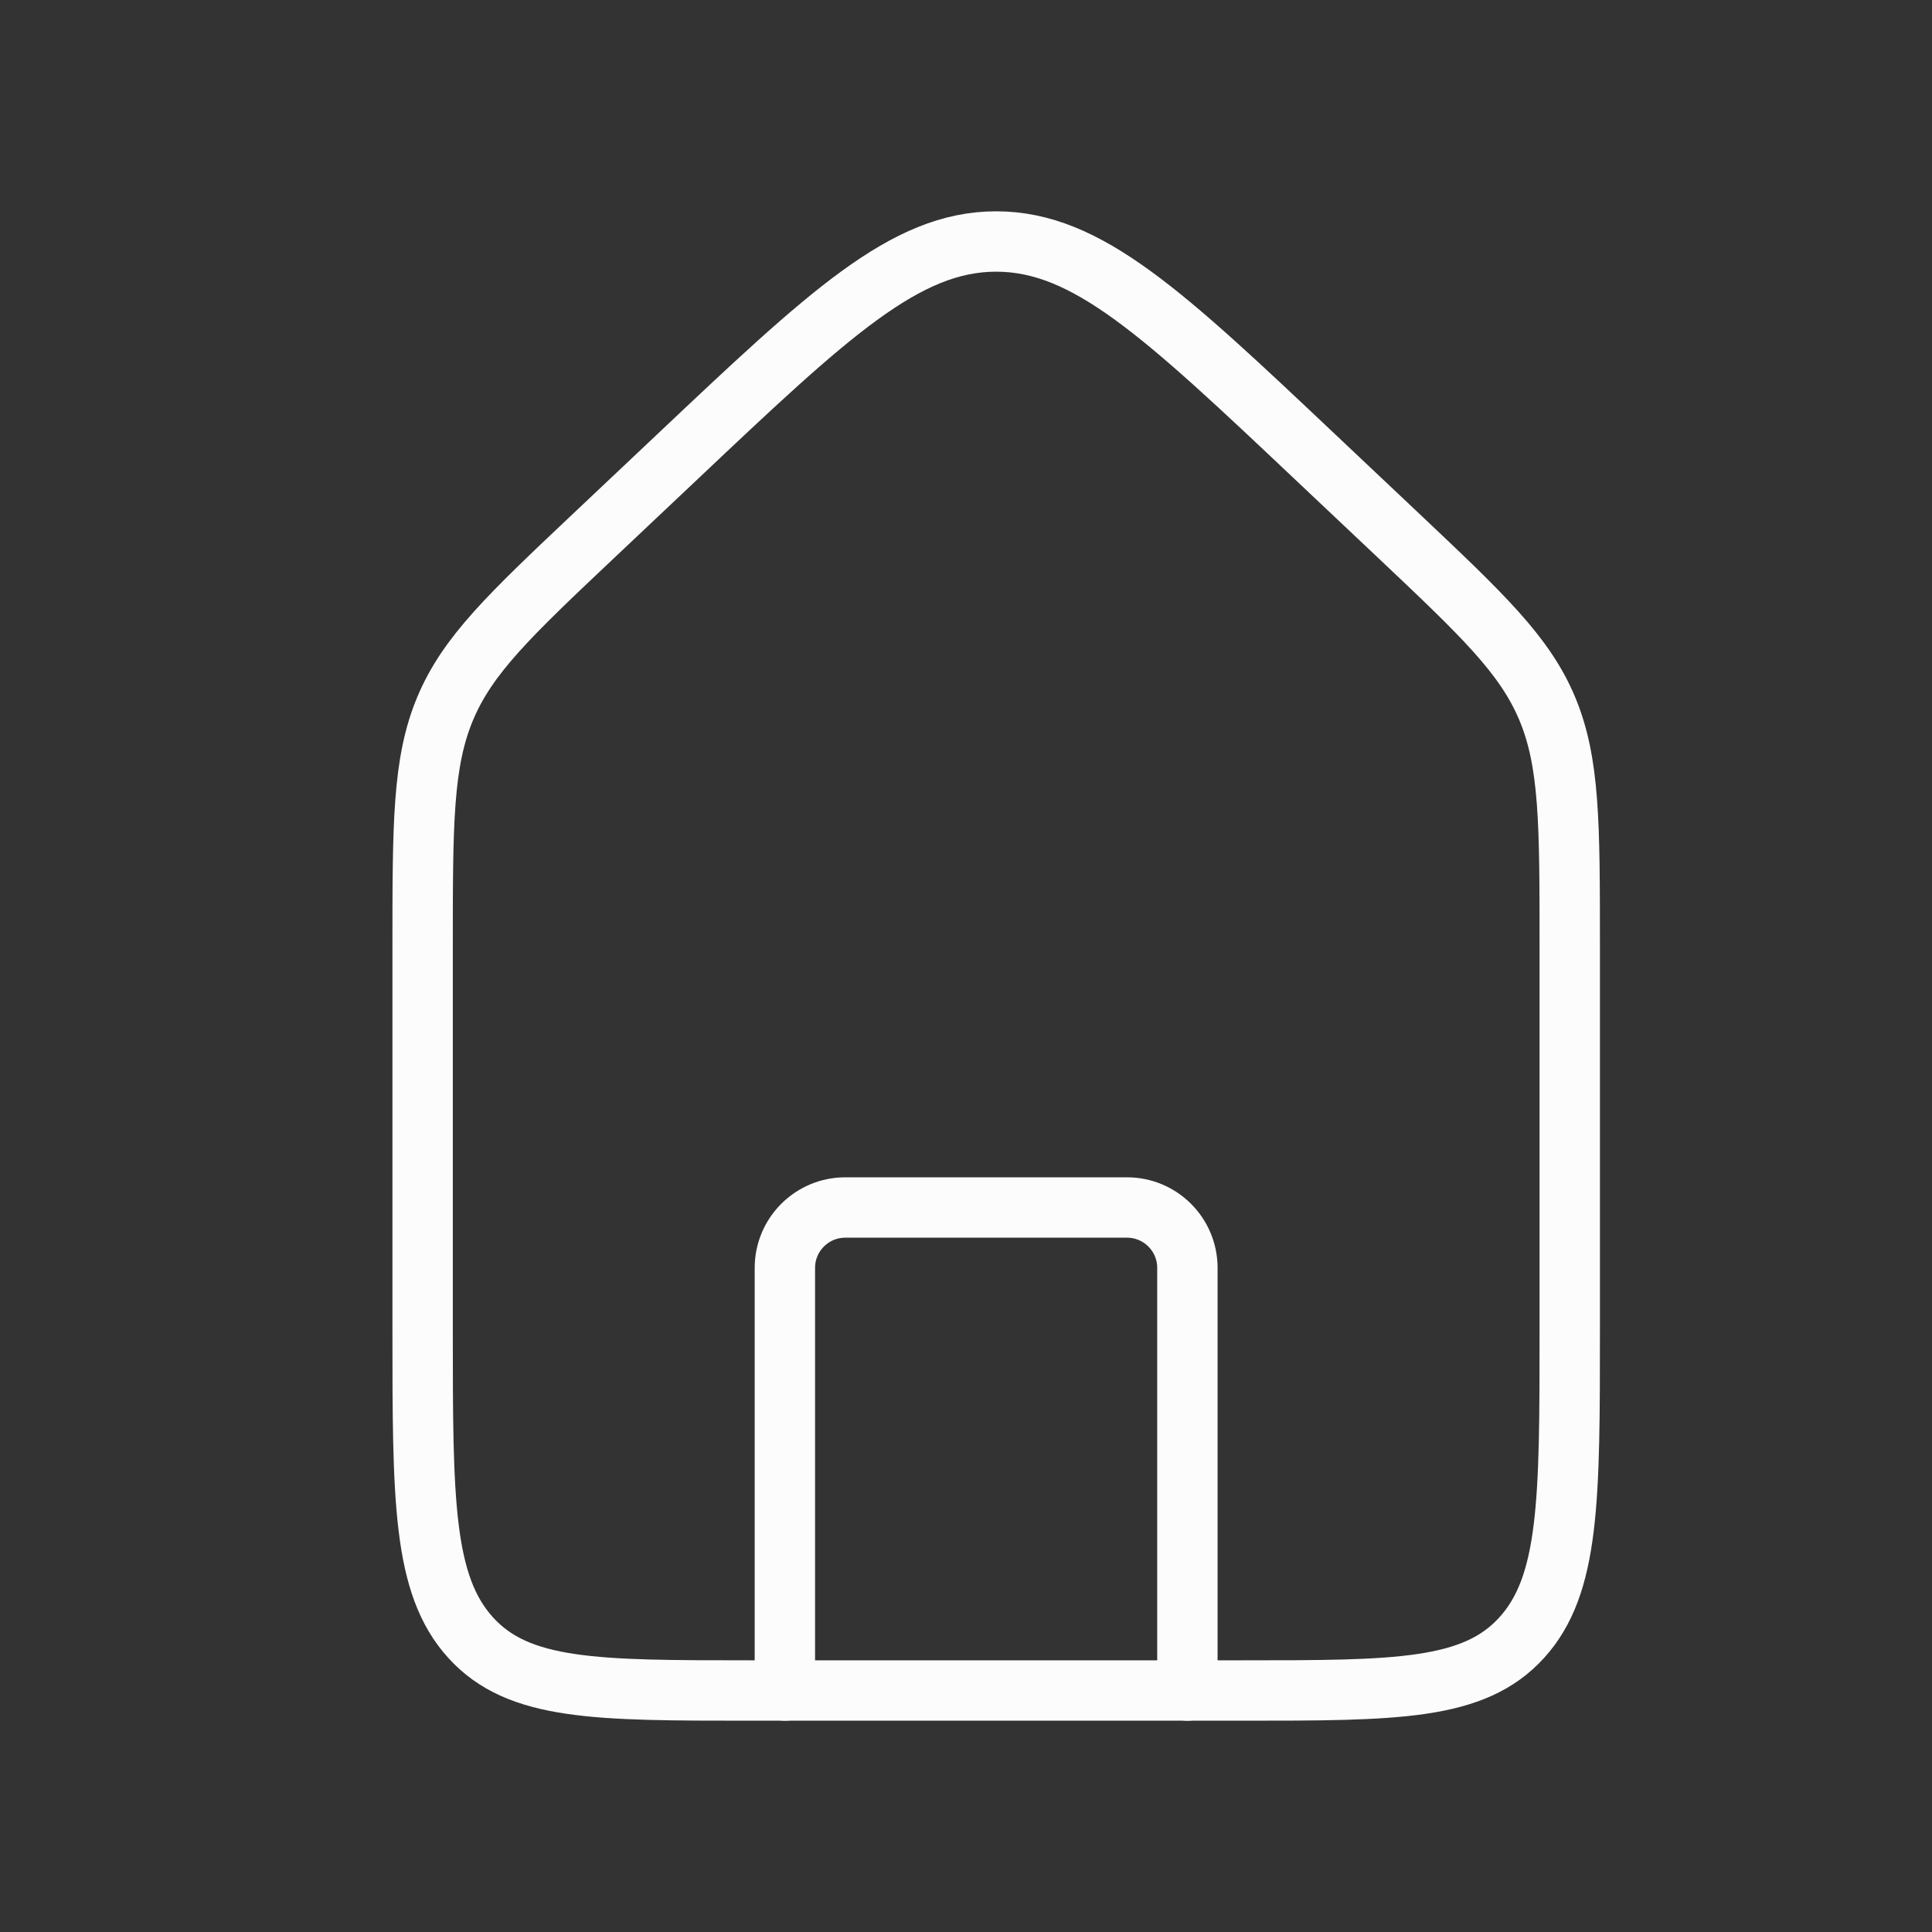 <svg width="32" height="32" viewBox="0 0 32 32" fill="none" xmlns="http://www.w3.org/2000/svg">
<rect x="0" y="0" width="32" height="32" fill="#333333" stroke="none"/>
<path d="M7 15.677C7 13.646 7 12.631 7.372 11.739C7.745 10.847 8.444 10.186 9.844 8.864L11.201 7.583C13.729 5.194 14.994 4 16.5 4C18.006 4 19.27 5.194 21.799 7.583L23.156 8.864C24.555 10.186 25.255 10.847 25.628 11.739C26 12.631 26 13.646 26 15.677V22.018C26 24.838 26 26.248 25.205 27.124C24.41 28 23.131 28 20.571 28H12.429C9.87 28 8.59 28 7.795 27.124C7 26.248 7 24.838 7 22.018V15.677Z" stroke="#FCFCFC"/>
<path d="M19.667 28V21C19.667 20.448 19.219 20 18.667 20H14C13.448 20 13 20.448 13 21V28" stroke="#FCFCFC" stroke-linecap="round" stroke-linejoin="round"/>
</svg>
